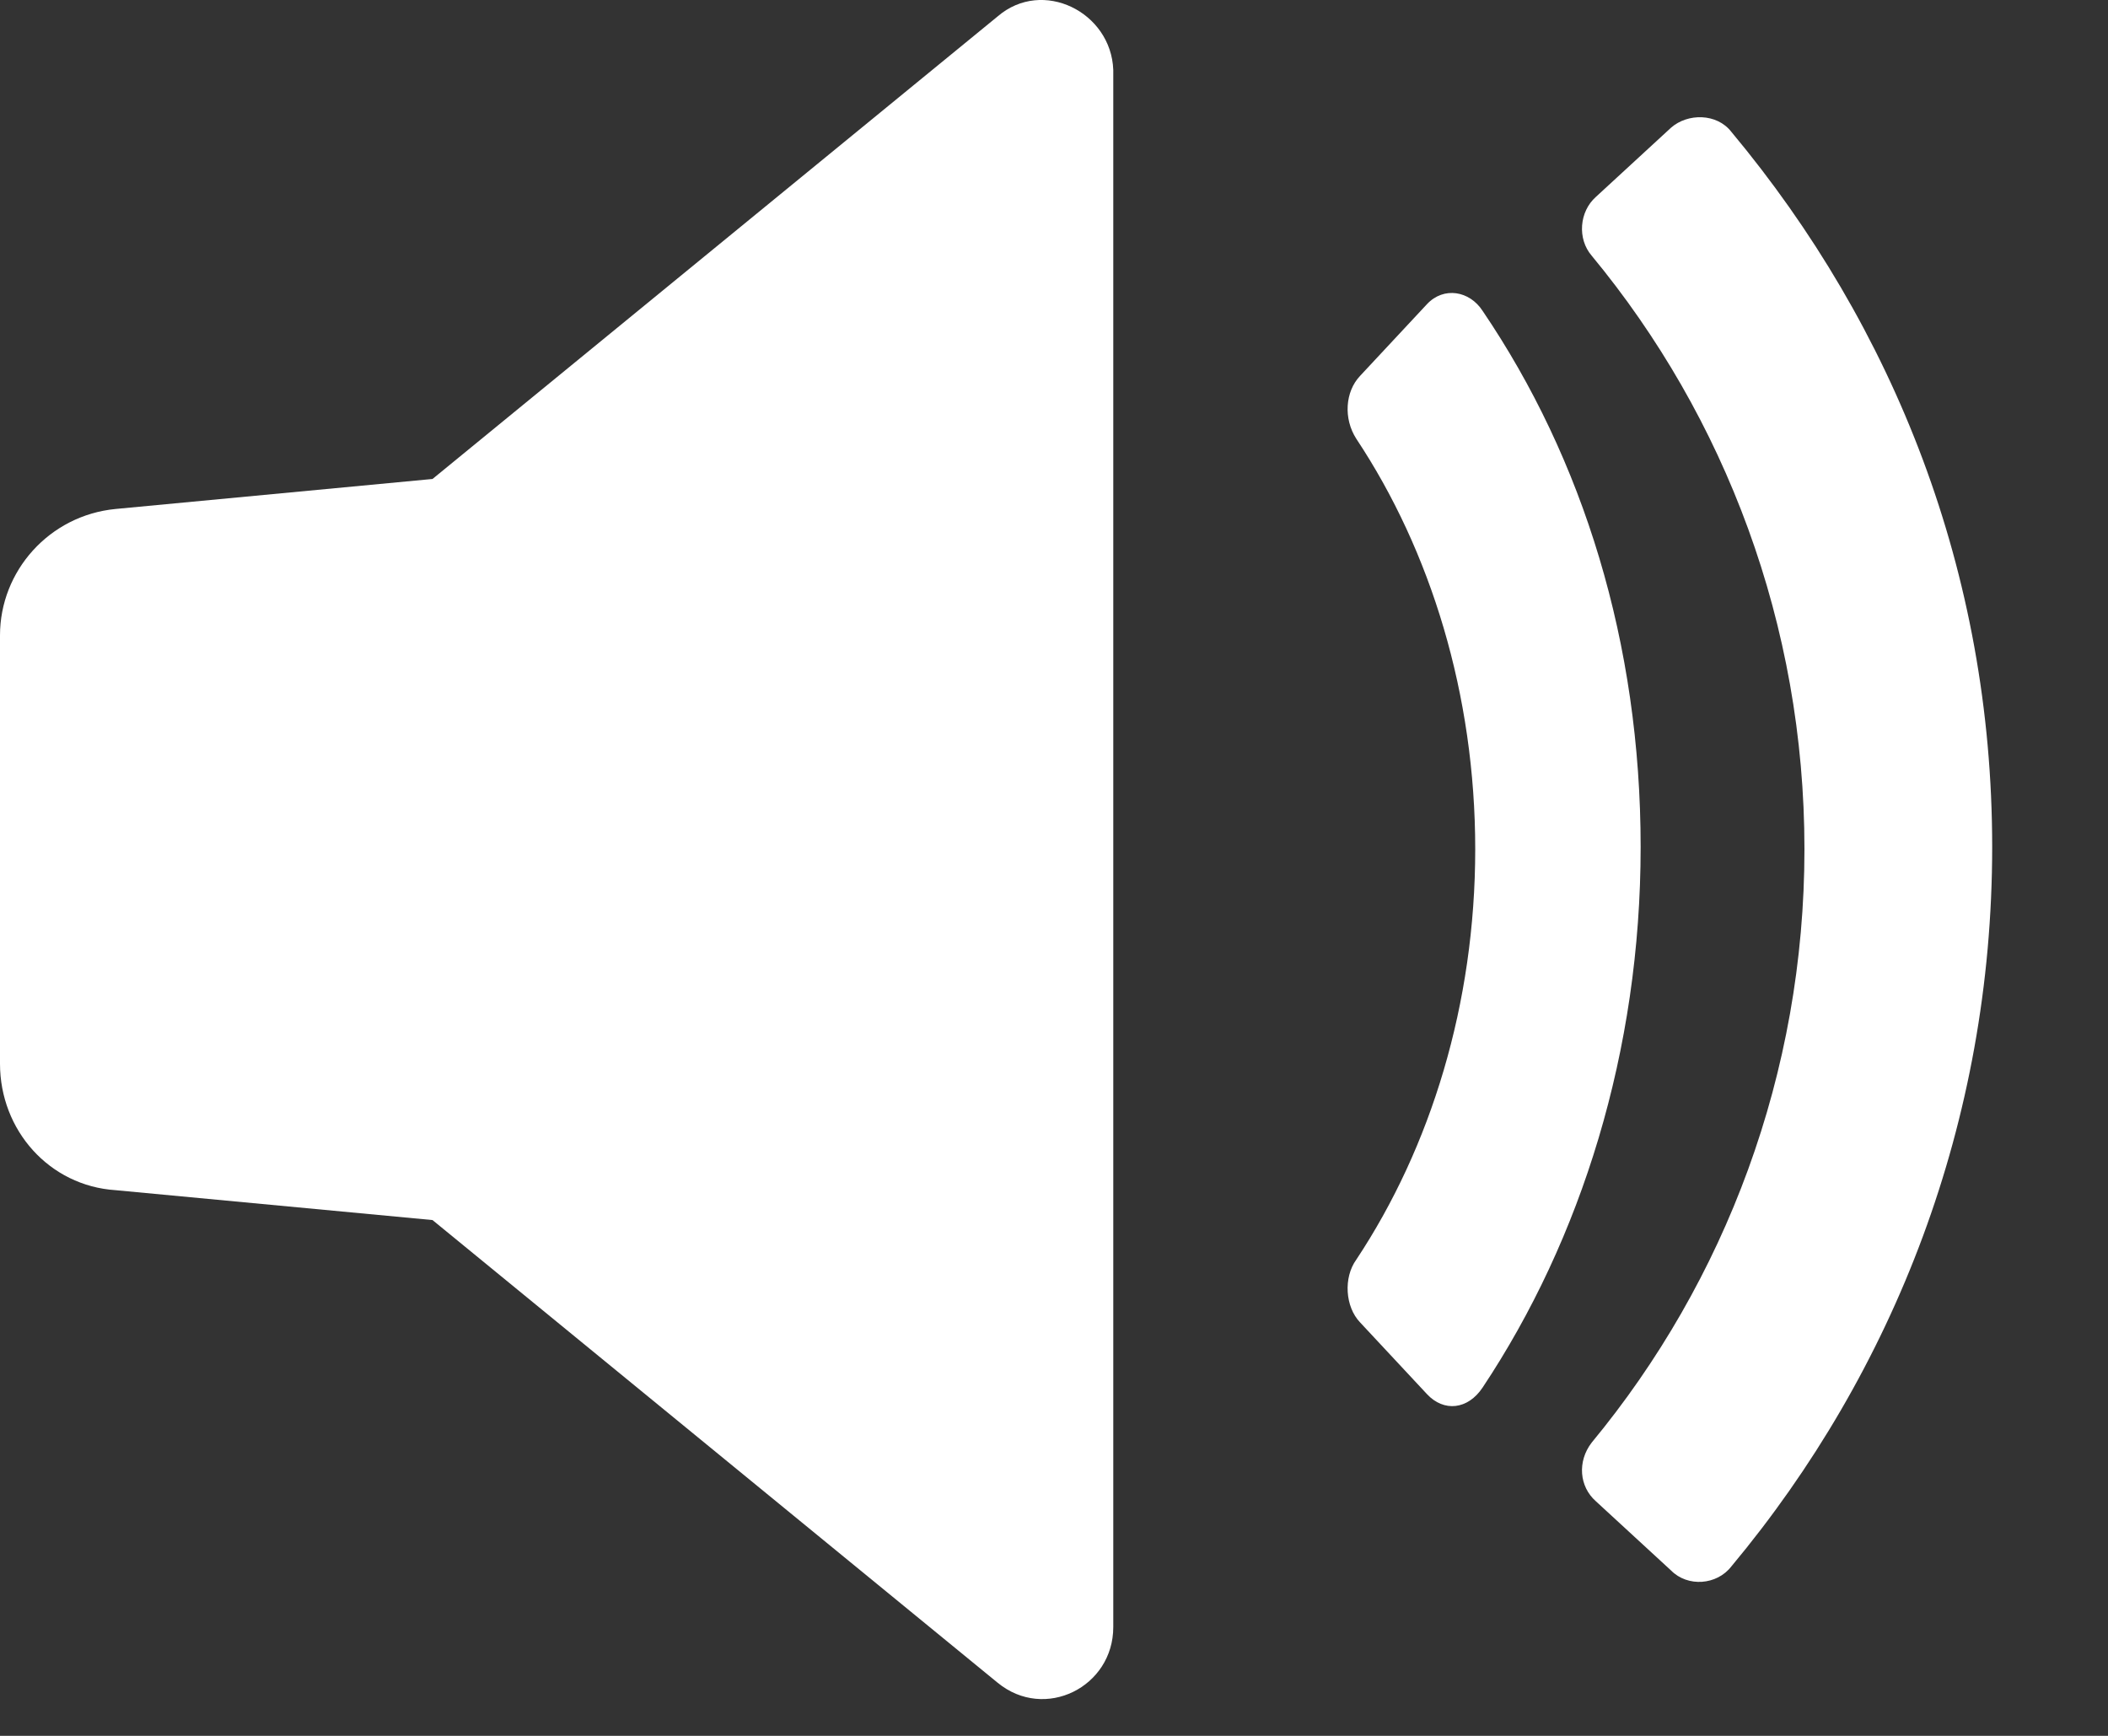 <svg width="17" height="14" viewBox="0 0 17 14" fill="none" xmlns="http://www.w3.org/2000/svg">
<rect x="0" y="0" width="17" height="14" fill="#333333" stroke="none"/>
<path d="M8.046 0.132L3.488 3.863L0.932 4.105C0.397 4.157 0 4.606 0 5.124V8.579C0 9.115 0.397 9.564 0.932 9.599L3.488 9.84L8.046 13.572C8.426 13.883 8.978 13.606 8.978 13.123V0.564C8.961 0.097 8.408 -0.179 8.046 0.132Z" fill="white"/>
<path d="M11.957 2.508C11.852 2.345 11.643 2.309 11.508 2.453L10.968 3.032C10.848 3.159 10.833 3.376 10.938 3.539C11.538 4.443 11.897 5.601 11.897 6.849C11.897 8.097 11.538 9.254 10.938 10.159C10.833 10.304 10.848 10.539 10.968 10.665L11.508 11.244C11.643 11.389 11.837 11.371 11.957 11.19C12.751 9.996 13.231 8.477 13.231 6.831C13.231 5.185 12.766 3.701 11.957 2.508Z" fill="white"/>
<path d="M13.963 1.064C13.846 0.912 13.61 0.912 13.476 1.03L12.87 1.588C12.736 1.707 12.719 1.926 12.836 2.062C13.913 3.364 14.552 5.038 14.552 6.848C14.552 8.658 13.913 10.332 12.836 11.635C12.719 11.787 12.736 11.99 12.87 12.108L13.476 12.666C13.61 12.802 13.846 12.785 13.963 12.633C15.275 11.06 16.066 9.047 16.066 6.831C16.066 4.616 15.275 2.637 13.963 1.064Z" fill="white"/>
</svg>
